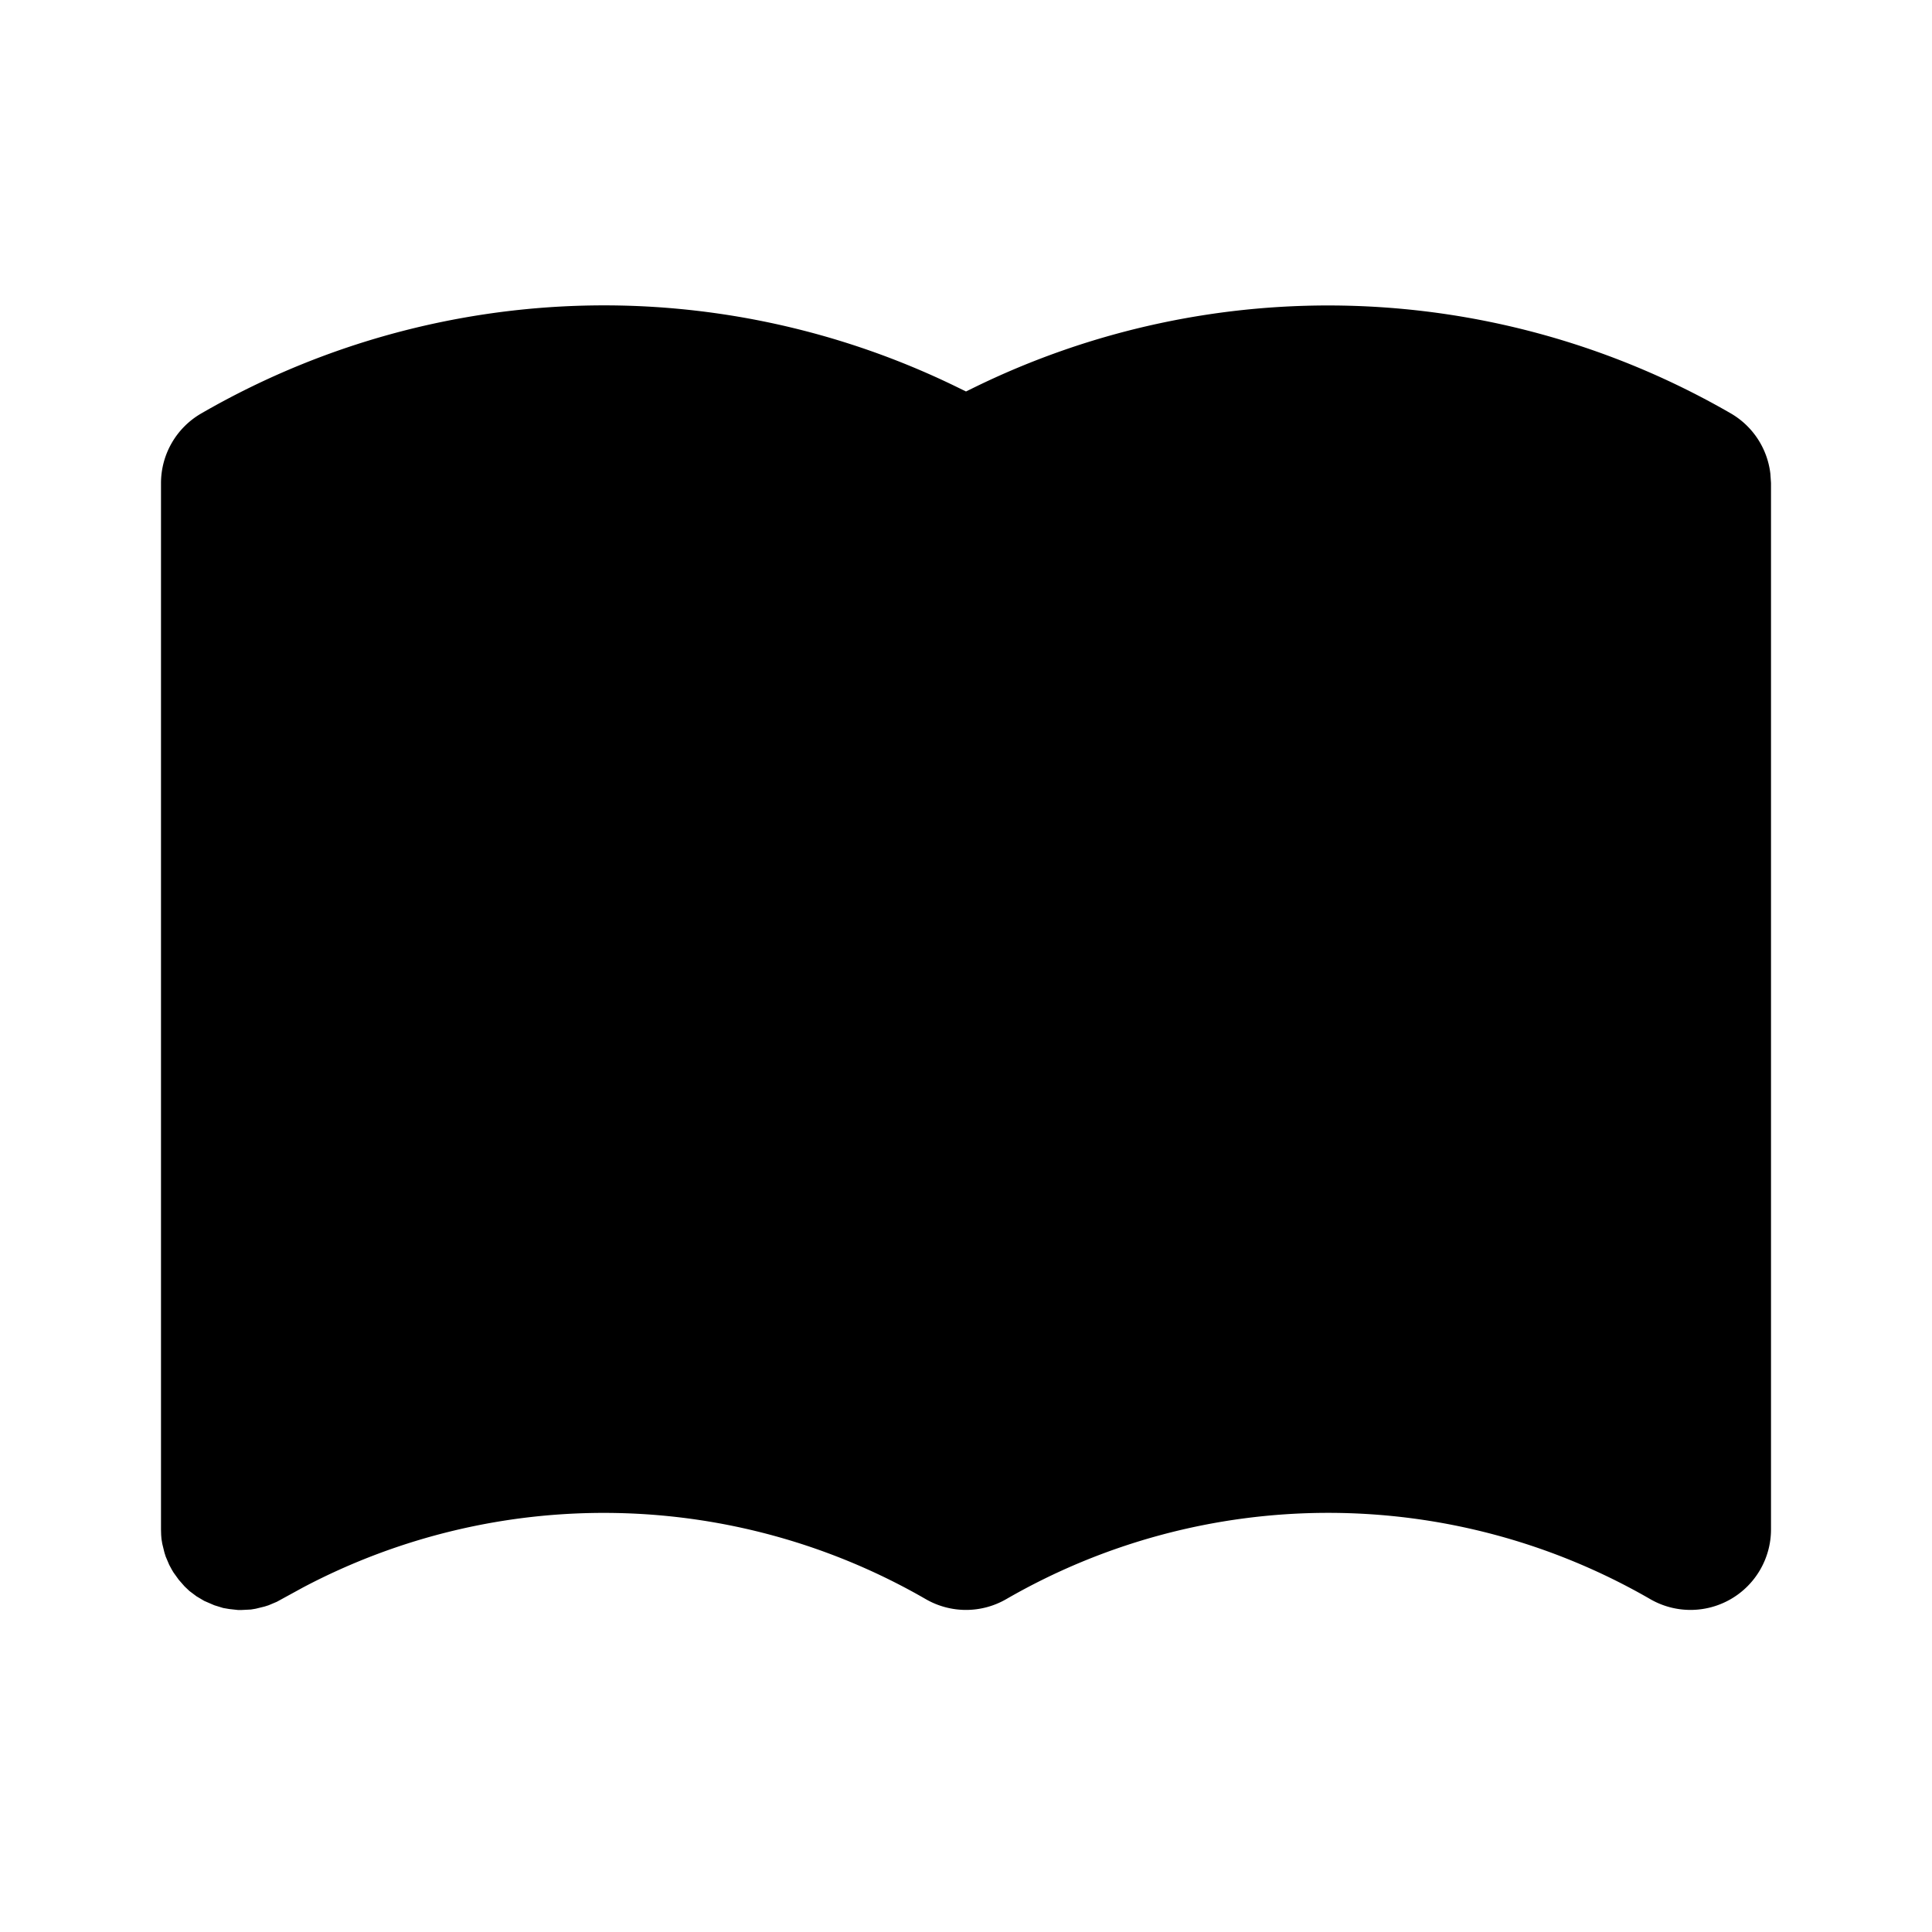 <svg xmlns="http://www.w3.org/2000/svg" width="24" height="24" viewBox="0 0 24 24"><path d="M7.867 3.8A10 10 0 0 0 2.5 5.136 1 1 0 0 0 2 6v13l.002.068.004.05.01.06.027.11.016.05.043.101.033.061.021.035.065.09.072.082.06.057.088.066.096.057.125.054.11.034.076.013.109.012H3l.117-.006.06-.01.11-.027.05-.016.102-.043.329-.18a8 8 0 0 1 7.732.147 1 1 0 0 0 1 0 8 8 0 0 1 8 0A1 1 0 0 0 22 19V6l-.008-.117a1 1 0 0 0-.492-.748 10 10 0 0 0-9.412-.315L12 4.863l-.088-.043A10 10 0 0 0 7.867 3.8z"/></svg>